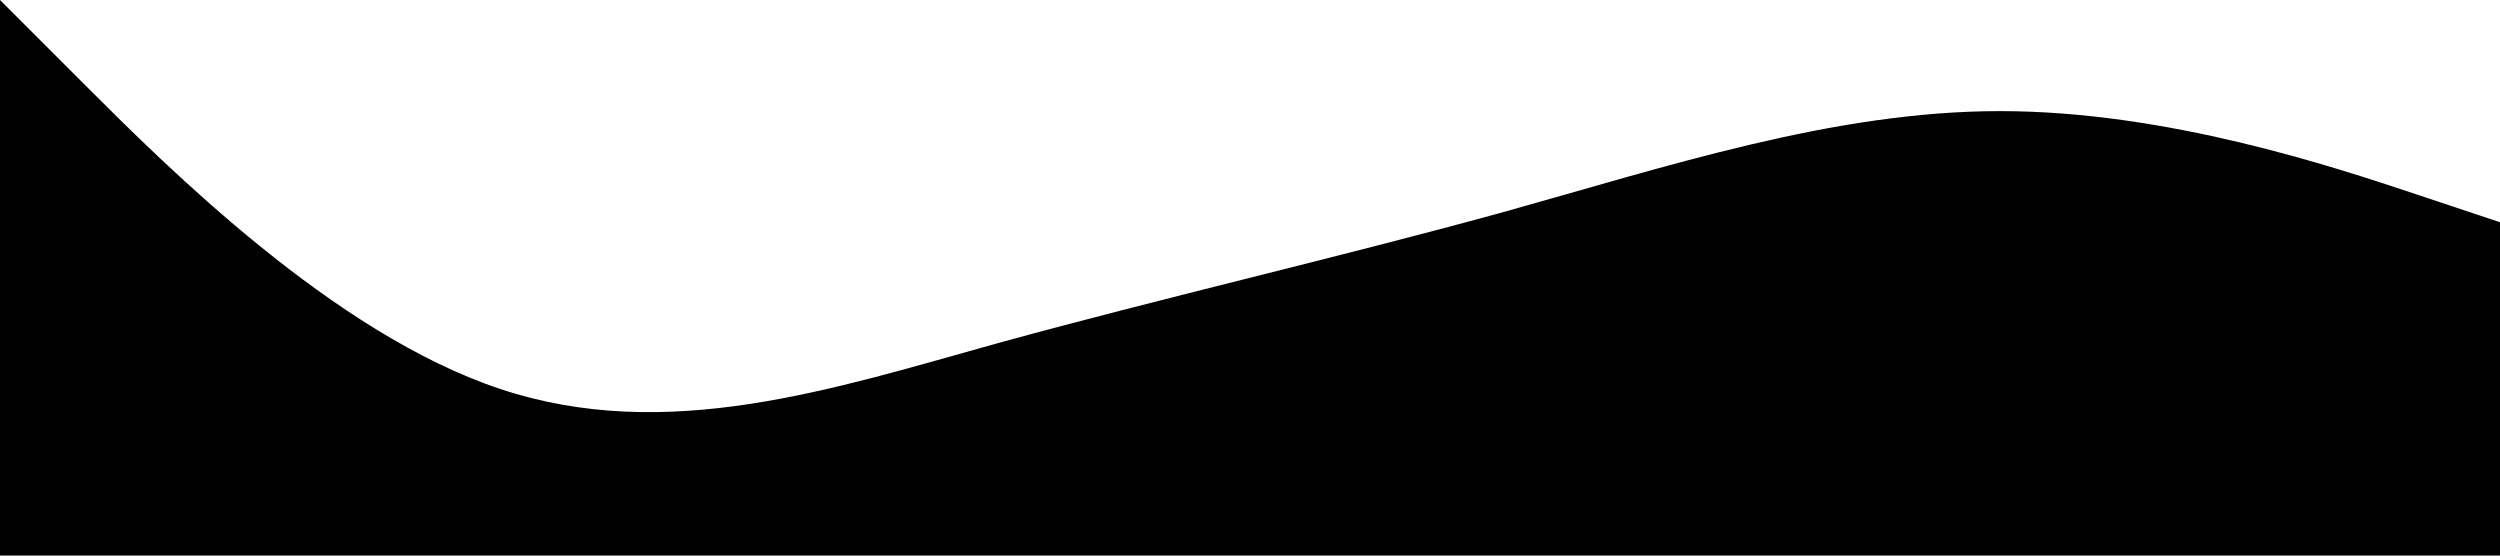 <?xml version="1.0" standalone="no"?><svg xmlns="http://www.w3.org/2000/svg" viewBox="0 0 1440 320"><path fill="202020" fill-opacity="1" d="M0,0L48,48C96,96,192,192,288,224C384,256,480,224,576,197.3C672,171,768,149,864,122.7C960,96,1056,64,1152,64C1248,64,1344,96,1392,112L1440,128L1440,320L1392,320C1344,320,1248,320,1152,320C1056,320,960,320,864,320C768,320,672,320,576,320C480,320,384,320,288,320C192,320,96,320,48,320L0,320Z"></path></svg>